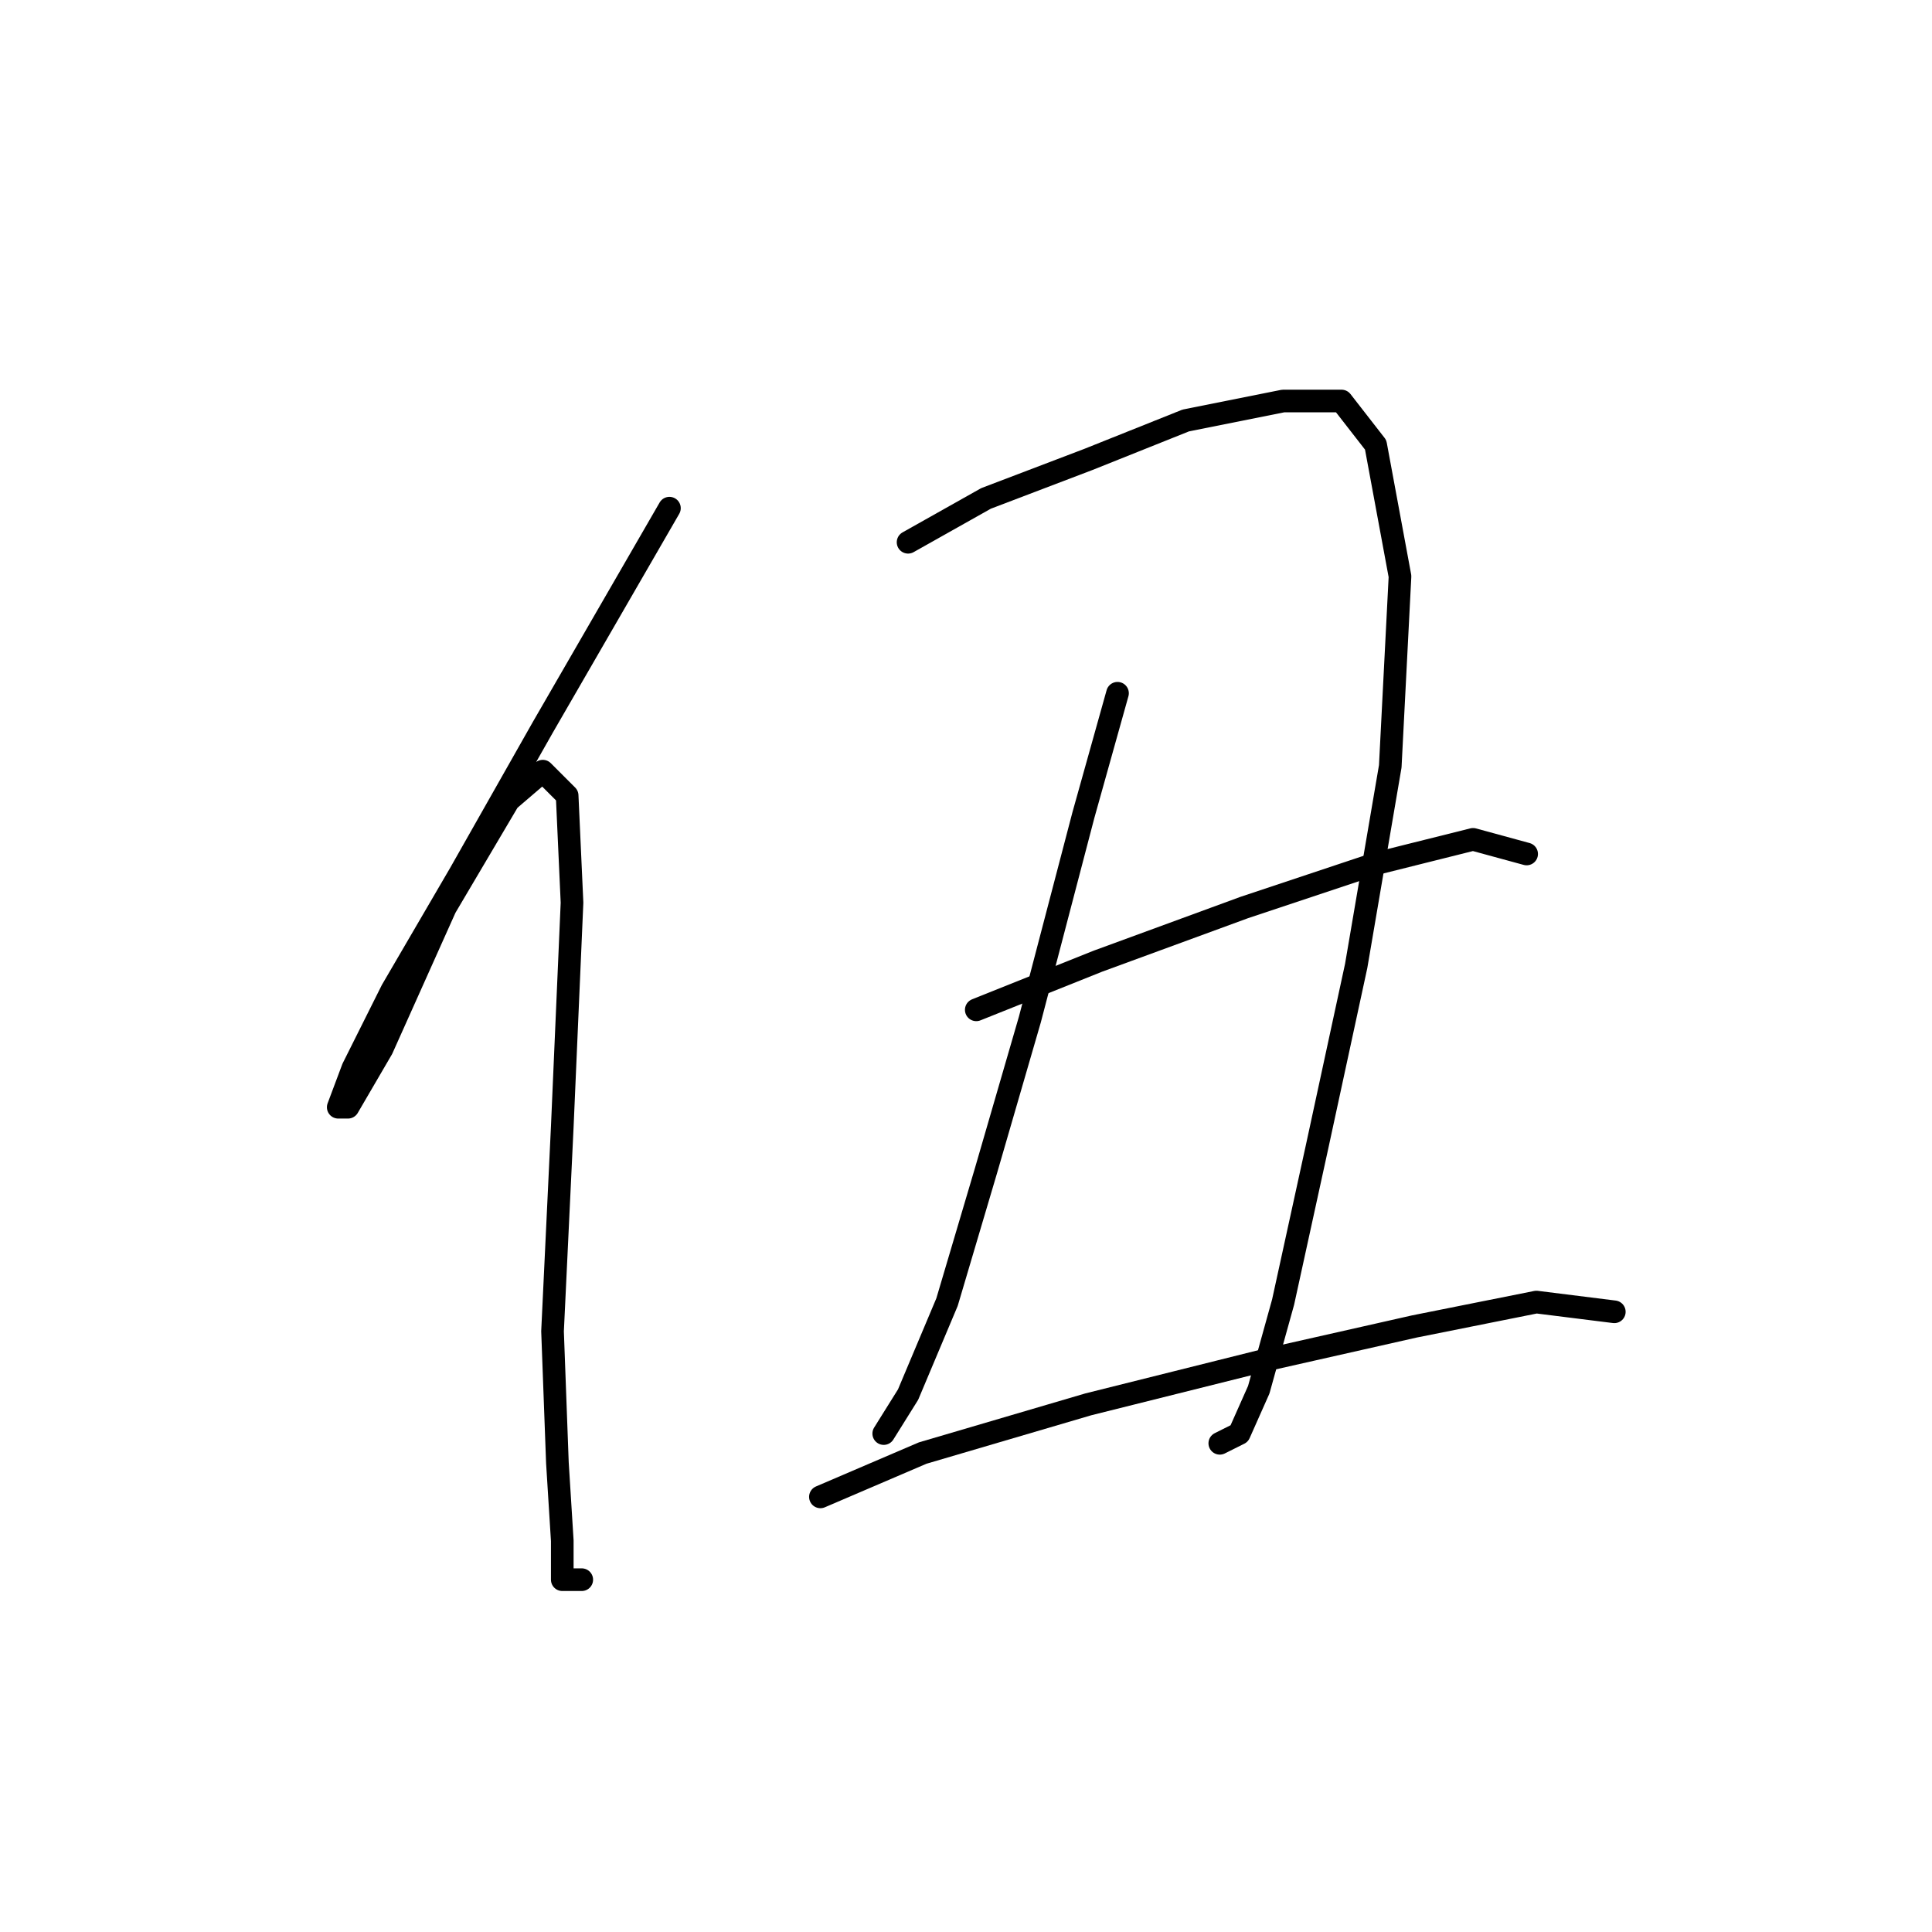 <?xml version="1.0" standalone="no"?>
    <svg width="256" height="256" xmlns="http://www.w3.org/2000/svg" version="1.1">
    <polyline stroke="black" stroke-width="3" stroke-linecap="round" fill="transparent" stroke-linejoin="round" points="88.703 67.335 71.923 96.377 60.952 115.738 51.917 131.226 46.754 141.552 44.818 146.715 46.108 146.715 50.626 138.971 59.016 120.255 67.405 106.057 71.923 102.185 75.15 105.412 75.795 119.61 74.504 149.297 73.214 176.402 73.859 193.827 74.504 204.153 74.504 209.316 77.086 209.316 77.086 209.316 " />
        <polyline stroke="black" stroke-width="3" stroke-linecap="round" fill="transparent" stroke-linejoin="round" points="120.325 71.853 130.651 66.044 144.204 60.882 157.111 55.719 170.019 53.137 177.763 53.137 182.281 58.945 185.507 76.37 184.217 101.54 179.699 128 174.536 151.878 170.019 172.53 166.792 184.146 164.21 189.955 161.629 191.245 161.629 191.245 " />
        <polyline stroke="black" stroke-width="3" stroke-linecap="round" fill="transparent" stroke-linejoin="round" points="148.076 91.859 143.559 107.993 136.46 135.099 130.651 155.105 125.488 172.53 120.325 184.792 117.099 189.955 117.099 189.955 " />
        <polyline stroke="black" stroke-width="3" stroke-linecap="round" fill="transparent" stroke-linejoin="round" points="129.361 133.808 145.495 127.354 164.856 120.255 182.281 114.447 195.188 111.22 202.287 113.156 202.287 113.156 " />
        <polyline stroke="black" stroke-width="3" stroke-linecap="round" fill="transparent" stroke-linejoin="round" points="108.709 198.344 122.262 192.536 144.204 186.083 167.437 180.274 187.443 175.757 203.578 172.53 213.904 173.821 213.904 173.821 " />
        </svg>